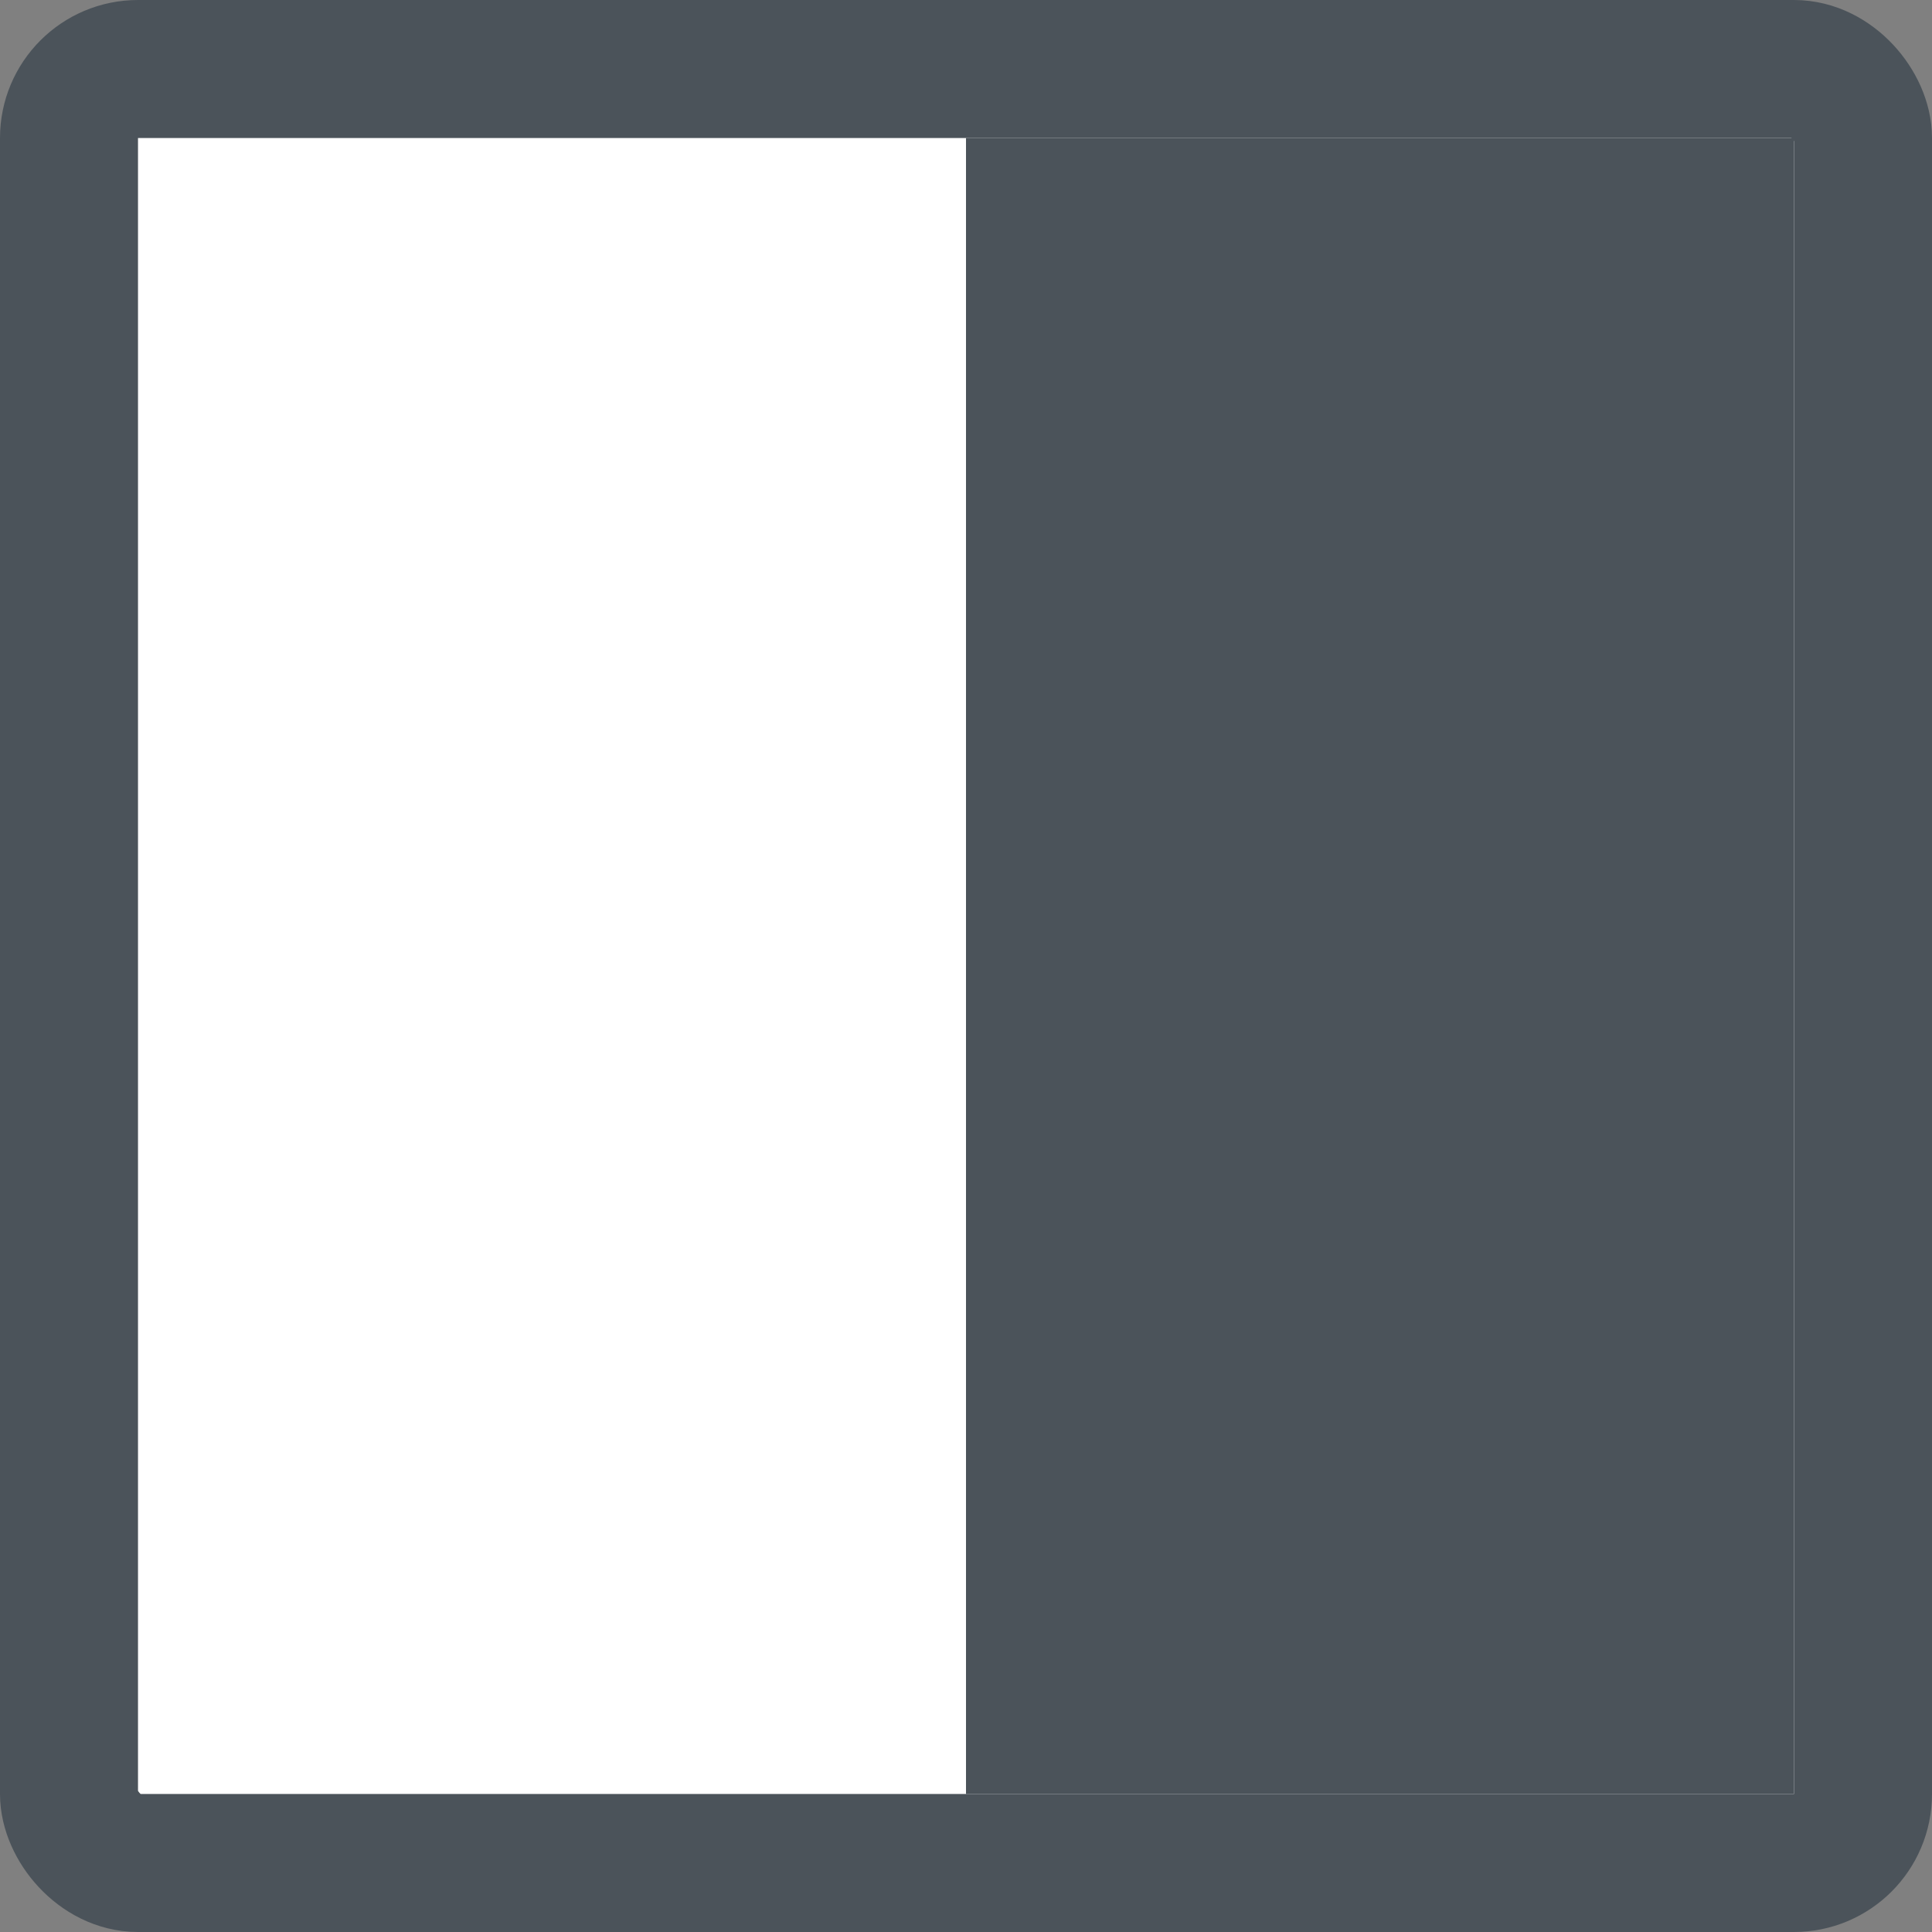 <svg width="14" height="14" viewBox="0 0 14 14" fill="none" xmlns="http://www.w3.org/2000/svg">
<rect x="0" y="0" width="14" height="14" fill="#808080" stroke="none"/>
<rect x="0.5" y="0.5" width="13" height="13" rx="0.5" fill="white" stroke="#4B535A"/>
<rect x="7" y="13" width="12" height="6" transform="rotate(-90 7 13)" fill="#4B535A"/>
</svg>

